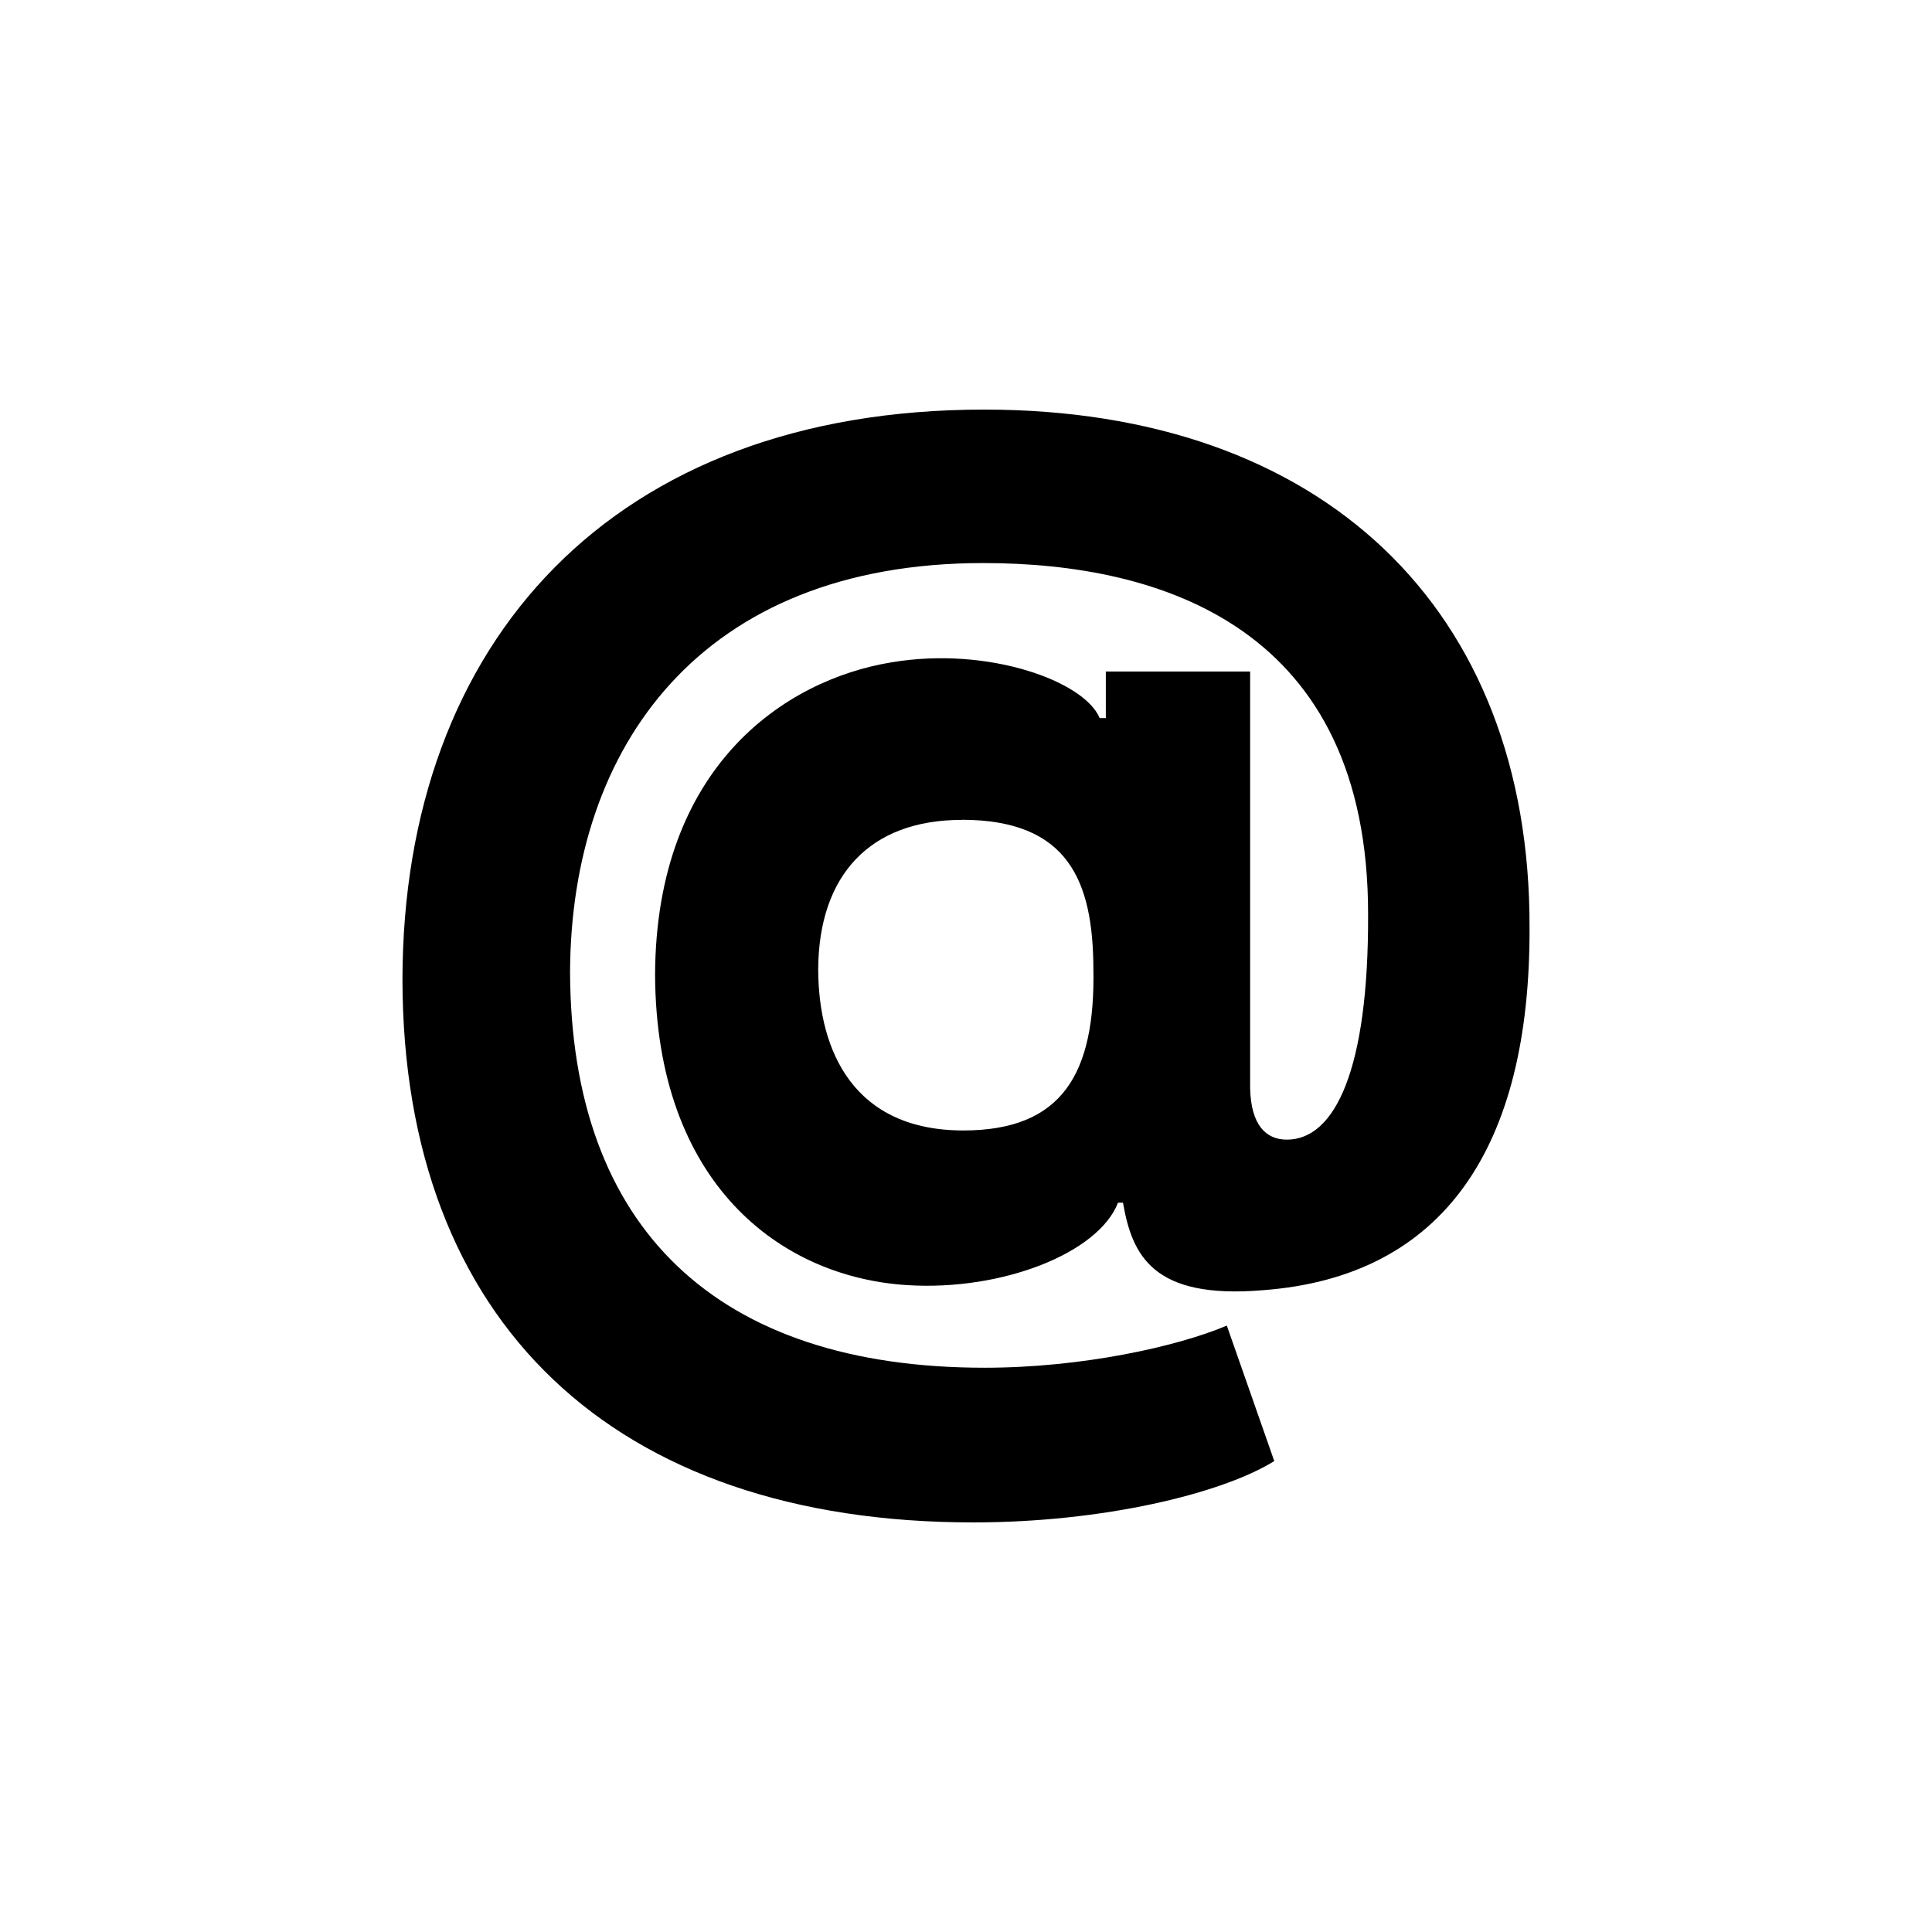 <svg xmlns="http://www.w3.org/2000/svg" width="3em" height="3em" viewBox="0 0 16 16"><path fill="currentColor" fill-rule="evenodd" d="M8.15 3.392c2.797 0 4.524 1.644 4.517 4.289c.007 1.816-.708 2.893-2.21 3.004c-.908.076-1.081-.287-1.157-.725h-.041c-.163.42-.964.732-1.744.683c-1.053-.065-2.082-.842-2.09-2.572c.008-1.72 1.071-2.441 1.959-2.586c.804-.135 1.598.158 1.723.462h.051v-.386h1.195v3.452c.007.3.128.425.304.425c.4 0 .677-.583.673-1.861c.004-2.376-1.705-2.914-3.187-2.914c-2.34 0-3.415 1.522-3.422 3.387c.007 2.127 1.22 3.277 3.433 3.277c.808 0 1.598-.176 2.006-.349l.393 1.122c-.435.27-1.419.508-2.493.508c-2.98 0-4.723-1.66-4.727-4.496c.004-2.804 1.748-4.72 4.817-4.72M7.964 6.79c-.76 0-1.185.459-1.188 1.24c.003.683.3 1.332 1.202 1.332c.821 0 1.094-.473 1.077-1.343c-.004-.718-.204-1.23-1.091-1.23"/></svg>